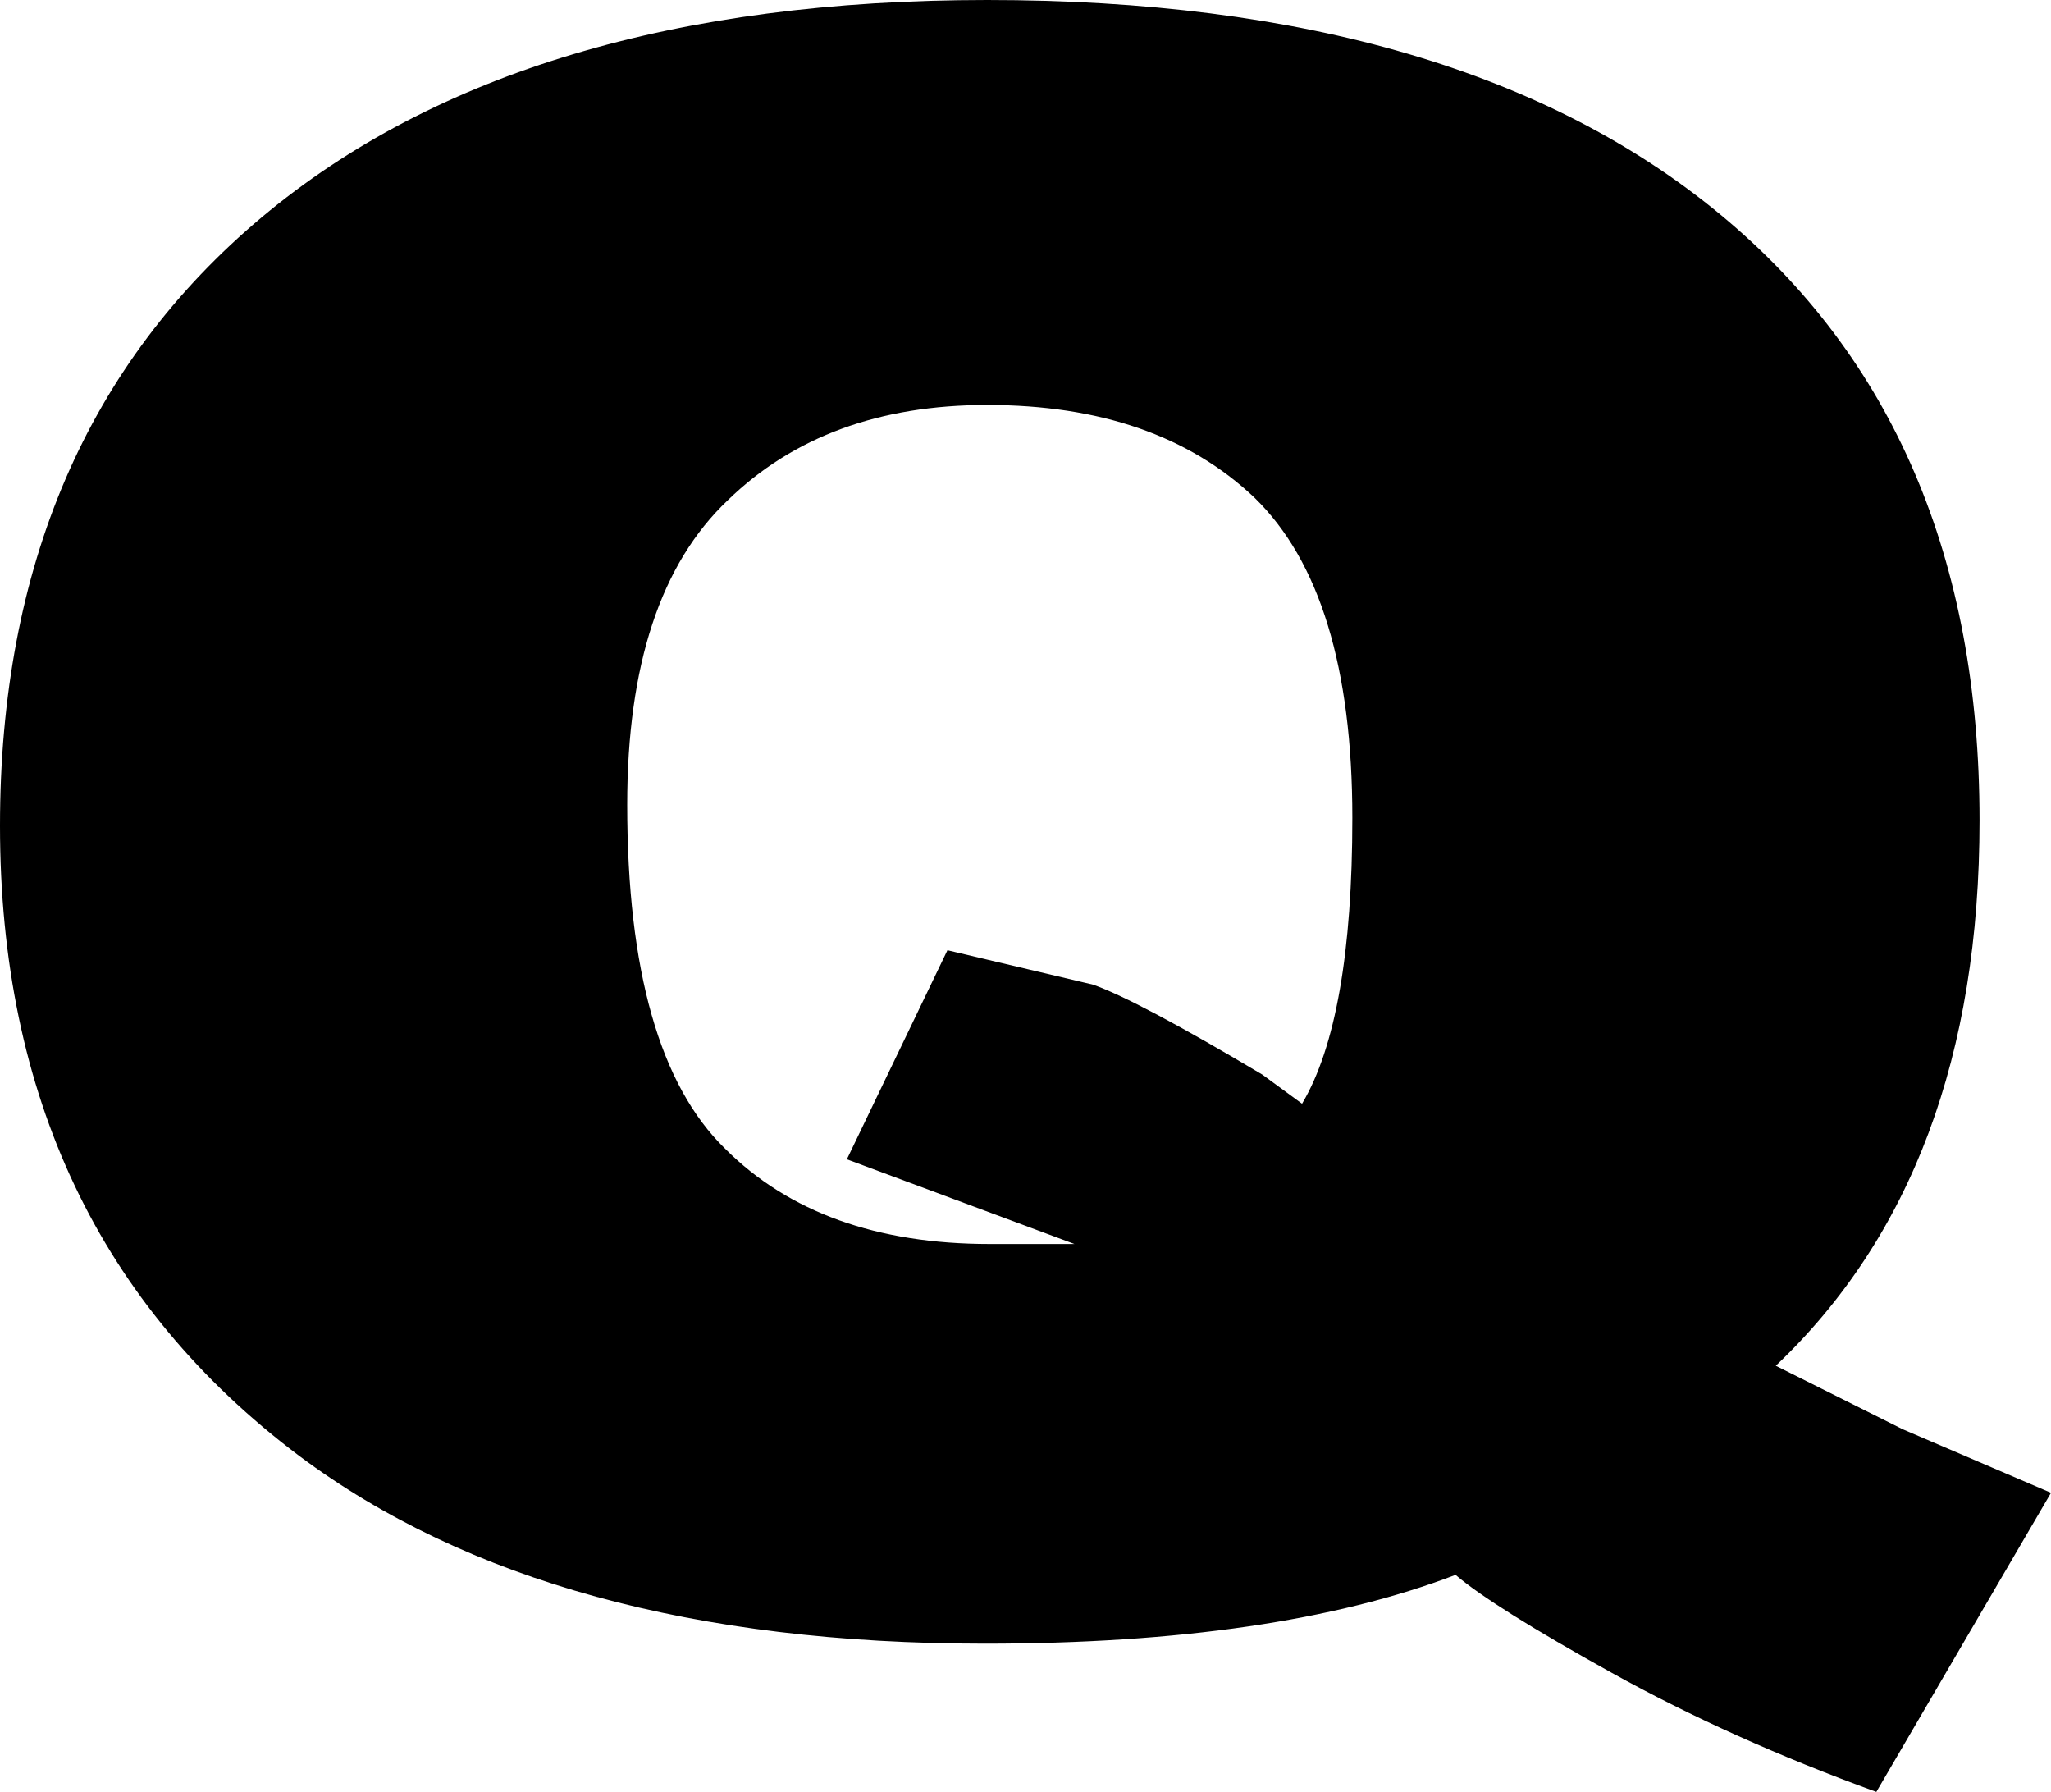 <?xml version="1.0" encoding="UTF-8" standalone="no"?>
<svg xmlns:xlink="http://www.w3.org/1999/xlink" height="33.85px" width="38.75px" xmlns="http://www.w3.org/2000/svg">
  <g transform="matrix(1.0, 0.0, 0.0, 1.0, -381.1, -209.3)">
    <path d="M406.65 224.75 Q406.65 220.5 404.8 218.7 402.95 216.95 399.75 216.95 396.7 216.95 394.85 218.75 392.95 220.55 392.95 224.5 392.95 229.2 394.8 231.0 396.6 232.8 399.8 232.8 L401.4 232.8 397.1 231.2 399.0 227.25 401.75 227.9 Q402.6 228.2 404.95 229.6 L405.7 230.15 Q406.65 228.55 406.65 224.75 M414.65 235.1 L417.05 236.3 419.85 237.5 416.55 243.15 Q413.8 242.15 411.55 240.9 409.3 239.65 408.6 239.05 405.2 240.35 399.7 240.35 391.5 240.35 386.75 236.8 381.1 232.55 381.1 224.9 381.1 217.55 386.05 213.4 390.95 209.3 399.75 209.3 408.7 209.3 413.6 213.35 418.5 217.4 418.5 224.8 418.5 231.45 414.65 235.1" fill="#000000" fill-rule="evenodd" stroke="none"/>
  </g>
</svg>
